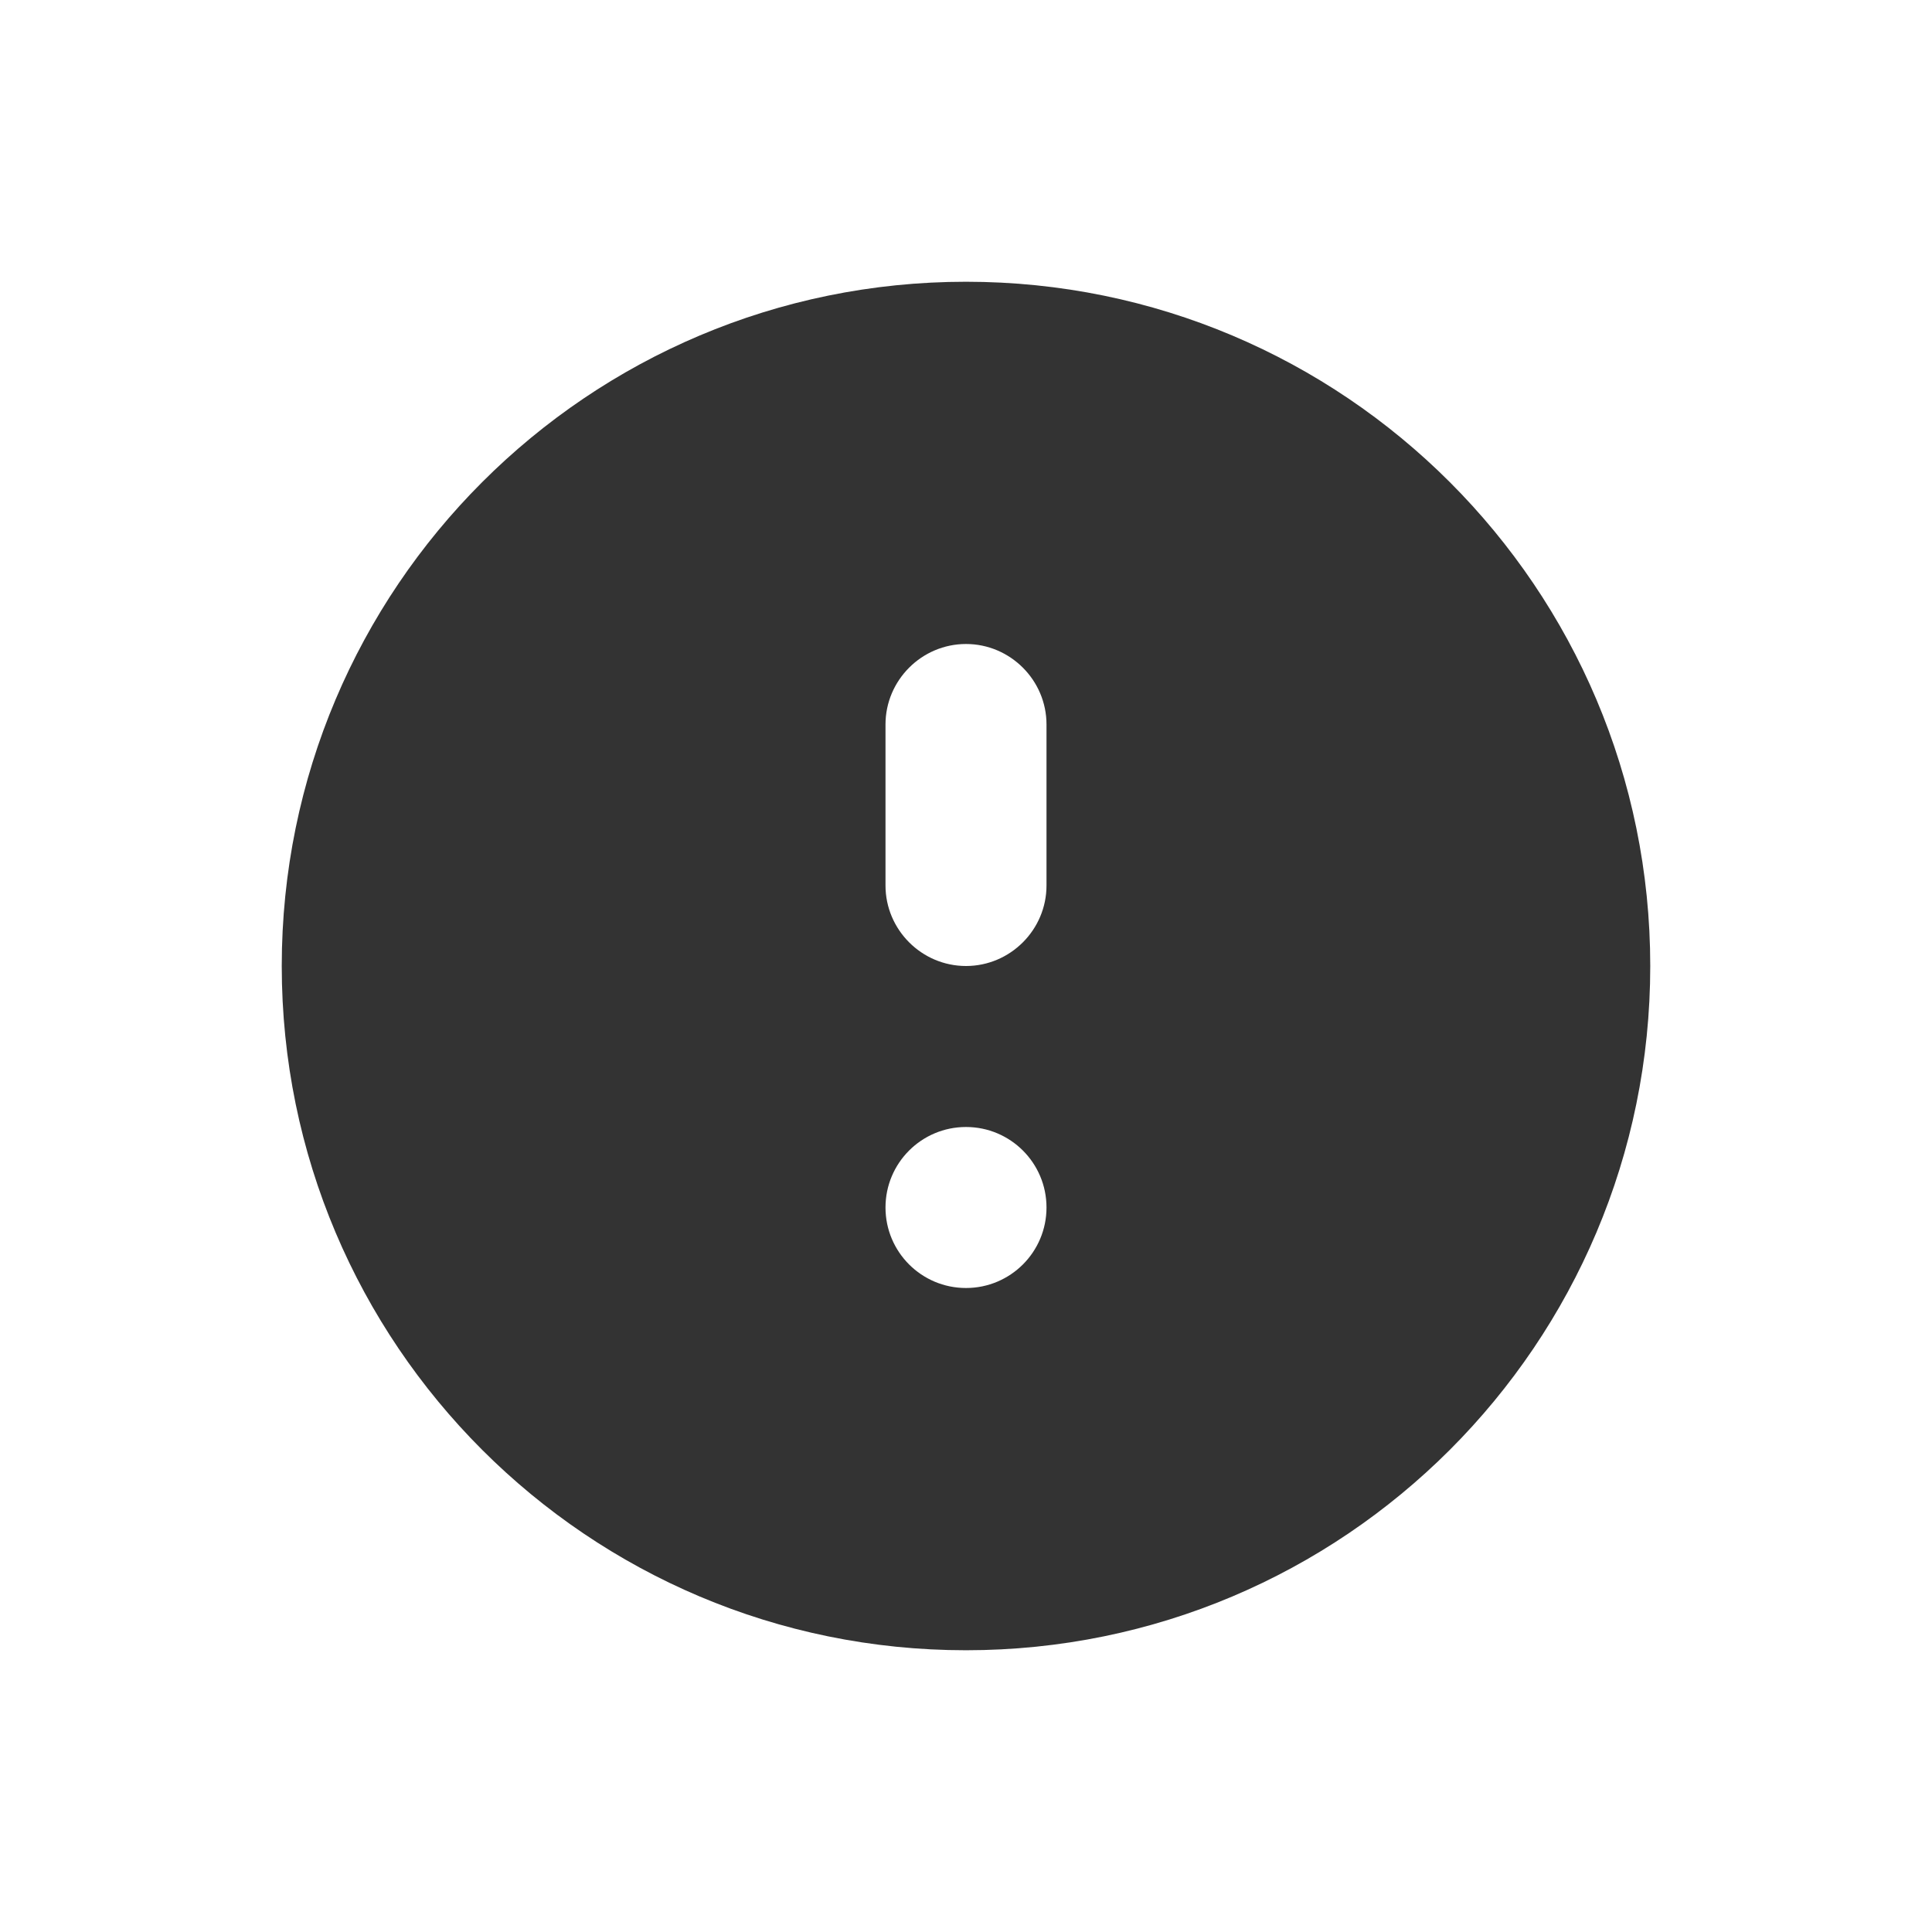 <svg width="48" height="48" viewBox="0 0 48 48" fill="none" xmlns="http://www.w3.org/2000/svg">
<path fill-rule="evenodd" clip-rule="evenodd" d="M24 41C33.389 41 41 33.389 41 24C41 14.611 33.389 7 24 7C14.611 7 7 14.611 7 24C7 33.389 14.611 41 24 41ZM24 24C22.9 24 22 23.1 22 22V18C22 16.9 22.9 16 24 16C25.1 16 26 16.9 26 18V22C26 23.1 25.1 24 24 24ZM24 28C25.105 28 26 28.895 26 30C26 31.105 25.105 32 24 32C22.895 32 22 31.105 22 30C22 28.895 22.895 28 24 28Z" fill="#333333"/>
</svg>
